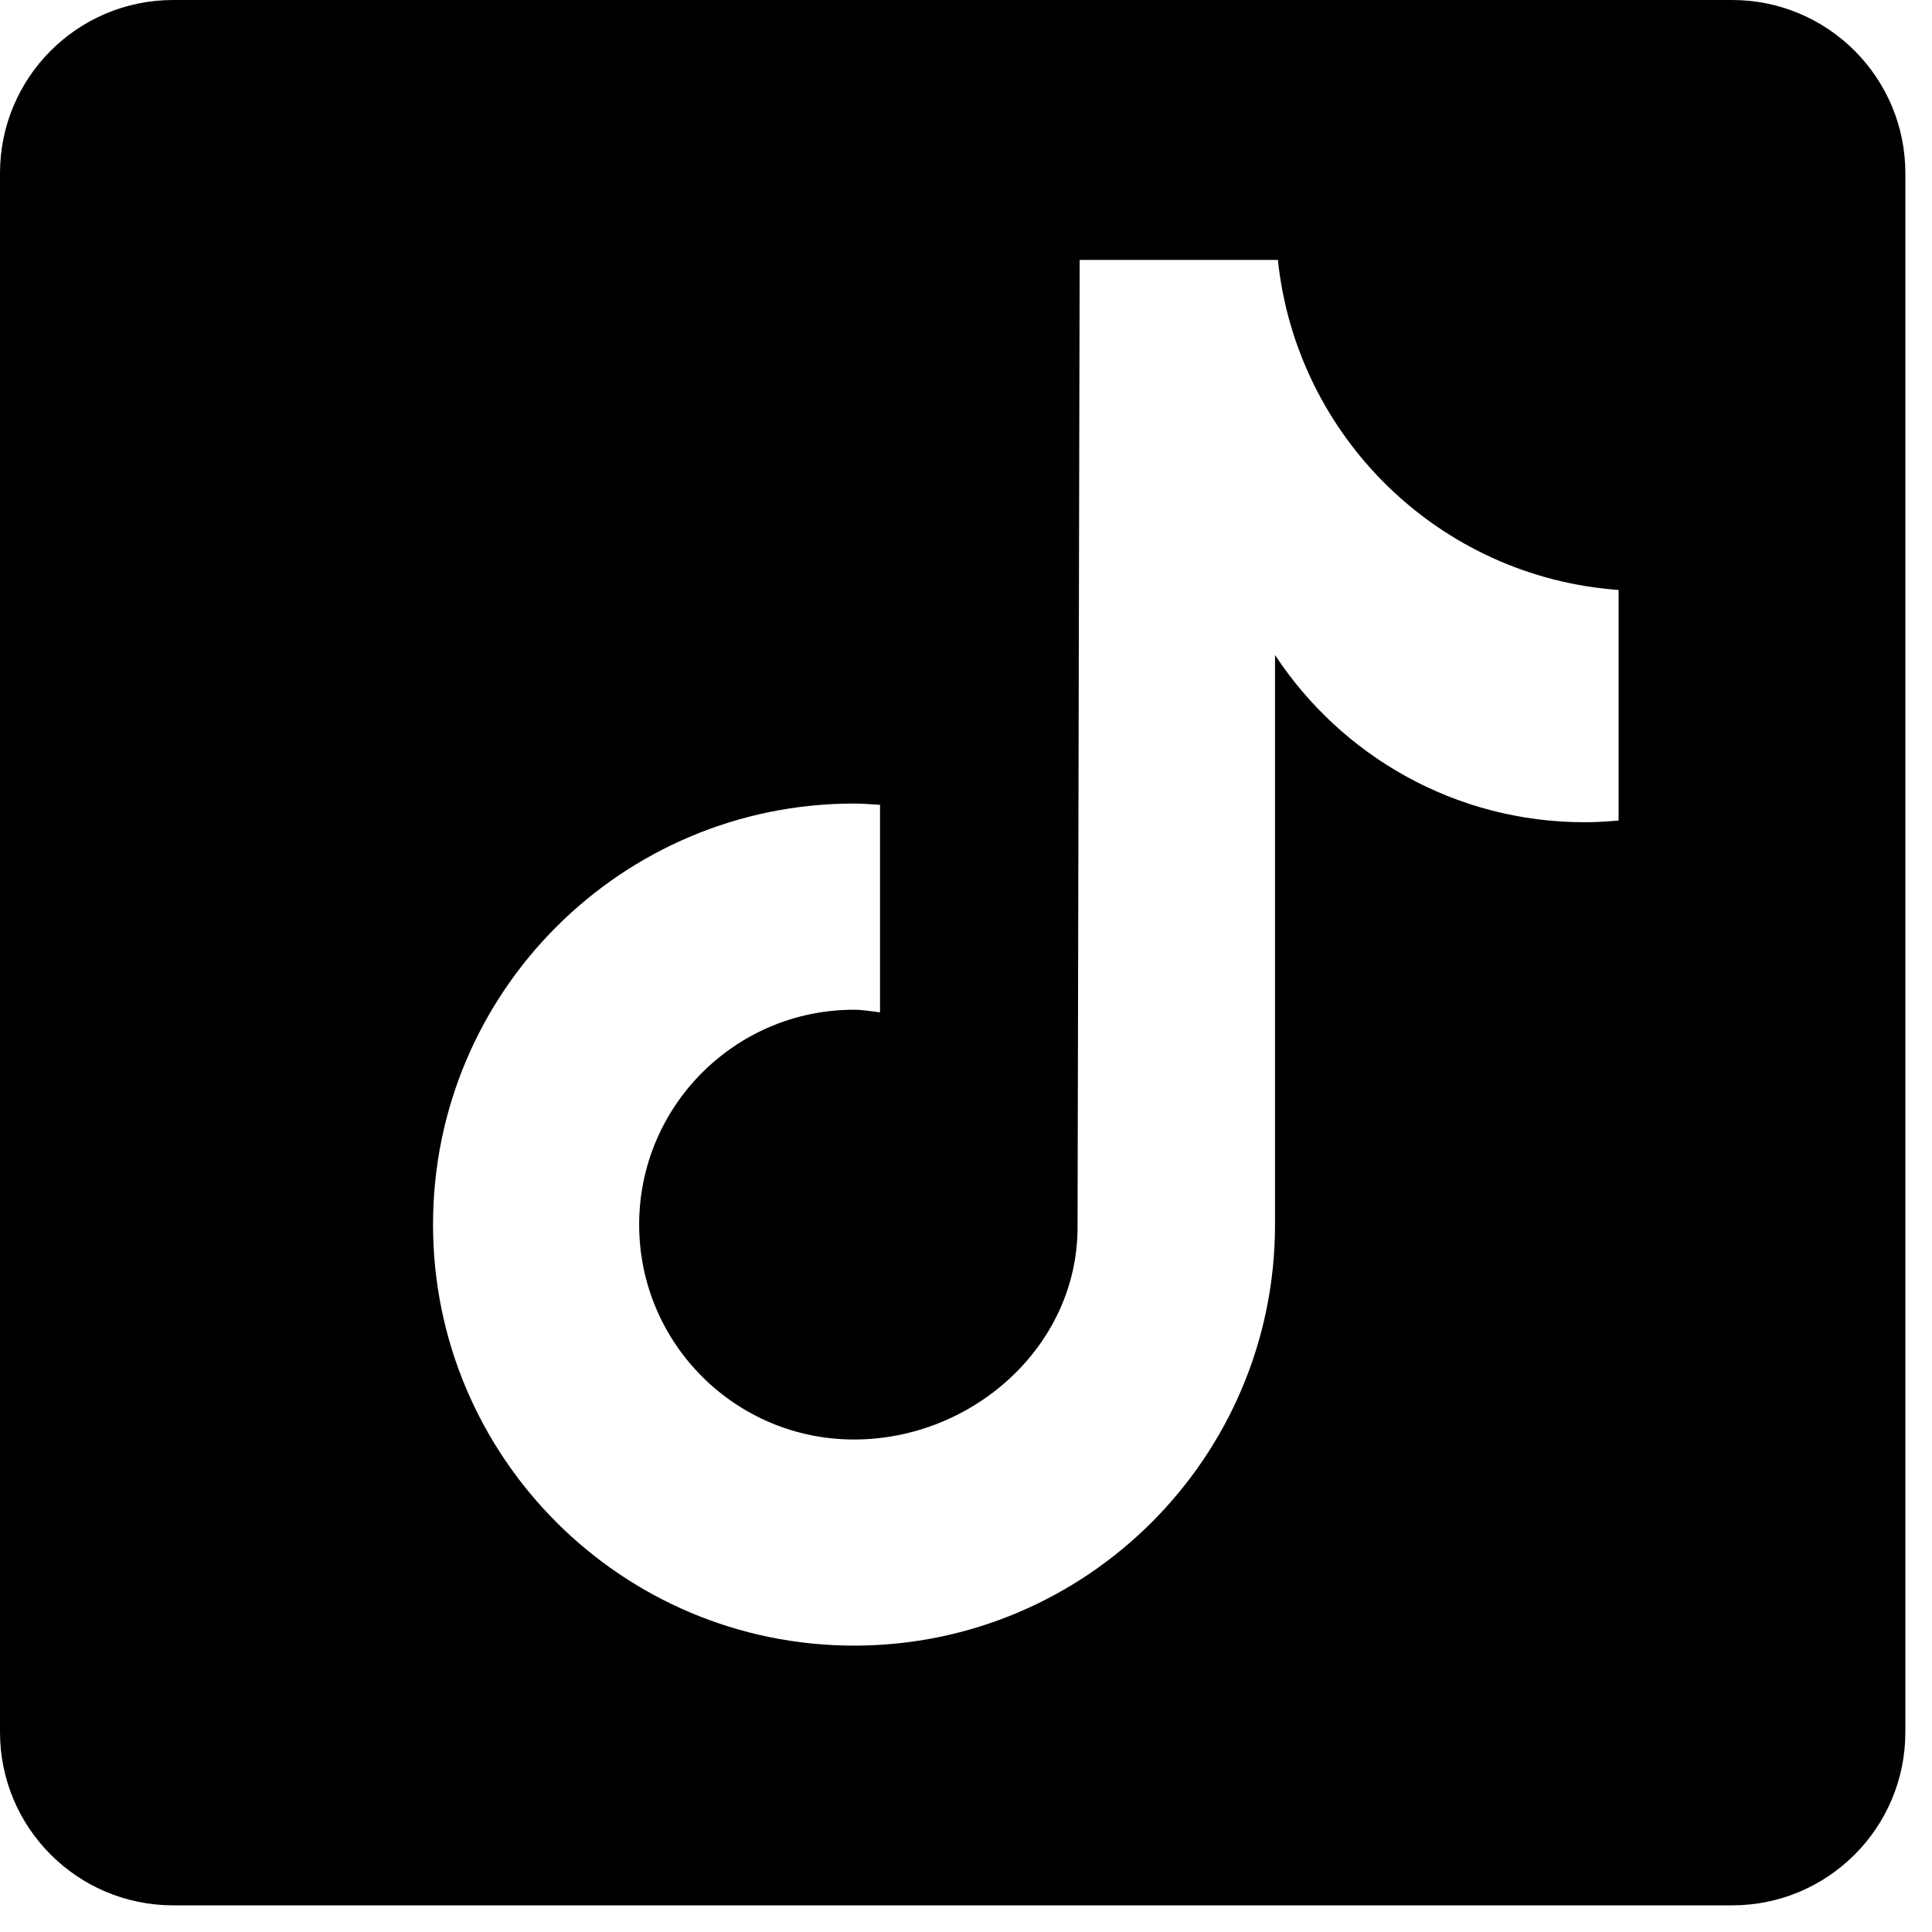 <svg width="58" height="58" viewBox="0 0 58 58" fill="none" xmlns="http://www.w3.org/2000/svg">
<path id="Vector" d="M52 0H5.2C2.327 0 0 2.327 0 5.2V52C0 54.873 2.327 57.2 5.2 57.2H52C54.873 57.2 57.2 54.873 57.2 52V5.2C57.2 2.327 54.87 0 52 0ZM48.591 24.632C48.253 24.664 47.913 24.684 47.57 24.684C43.683 24.684 40.266 22.688 38.277 19.664C38.277 27.591 38.277 36.613 38.277 36.764C38.277 43.745 32.617 49.403 25.639 49.403C18.66 49.4 13 43.74 13 36.761C13 29.78 18.66 24.123 25.639 24.123C25.904 24.123 26.161 24.146 26.419 24.162V30.391C26.159 30.36 25.906 30.313 25.639 30.313C22.077 30.313 19.188 33.202 19.188 36.764C19.188 40.326 22.074 43.215 25.639 43.215C29.203 43.215 32.349 40.407 32.349 36.845C32.349 36.702 32.412 7.803 32.412 7.803H38.363C38.922 13.125 43.22 17.326 48.591 17.711V24.632Z" fill="black"/>
</svg>
